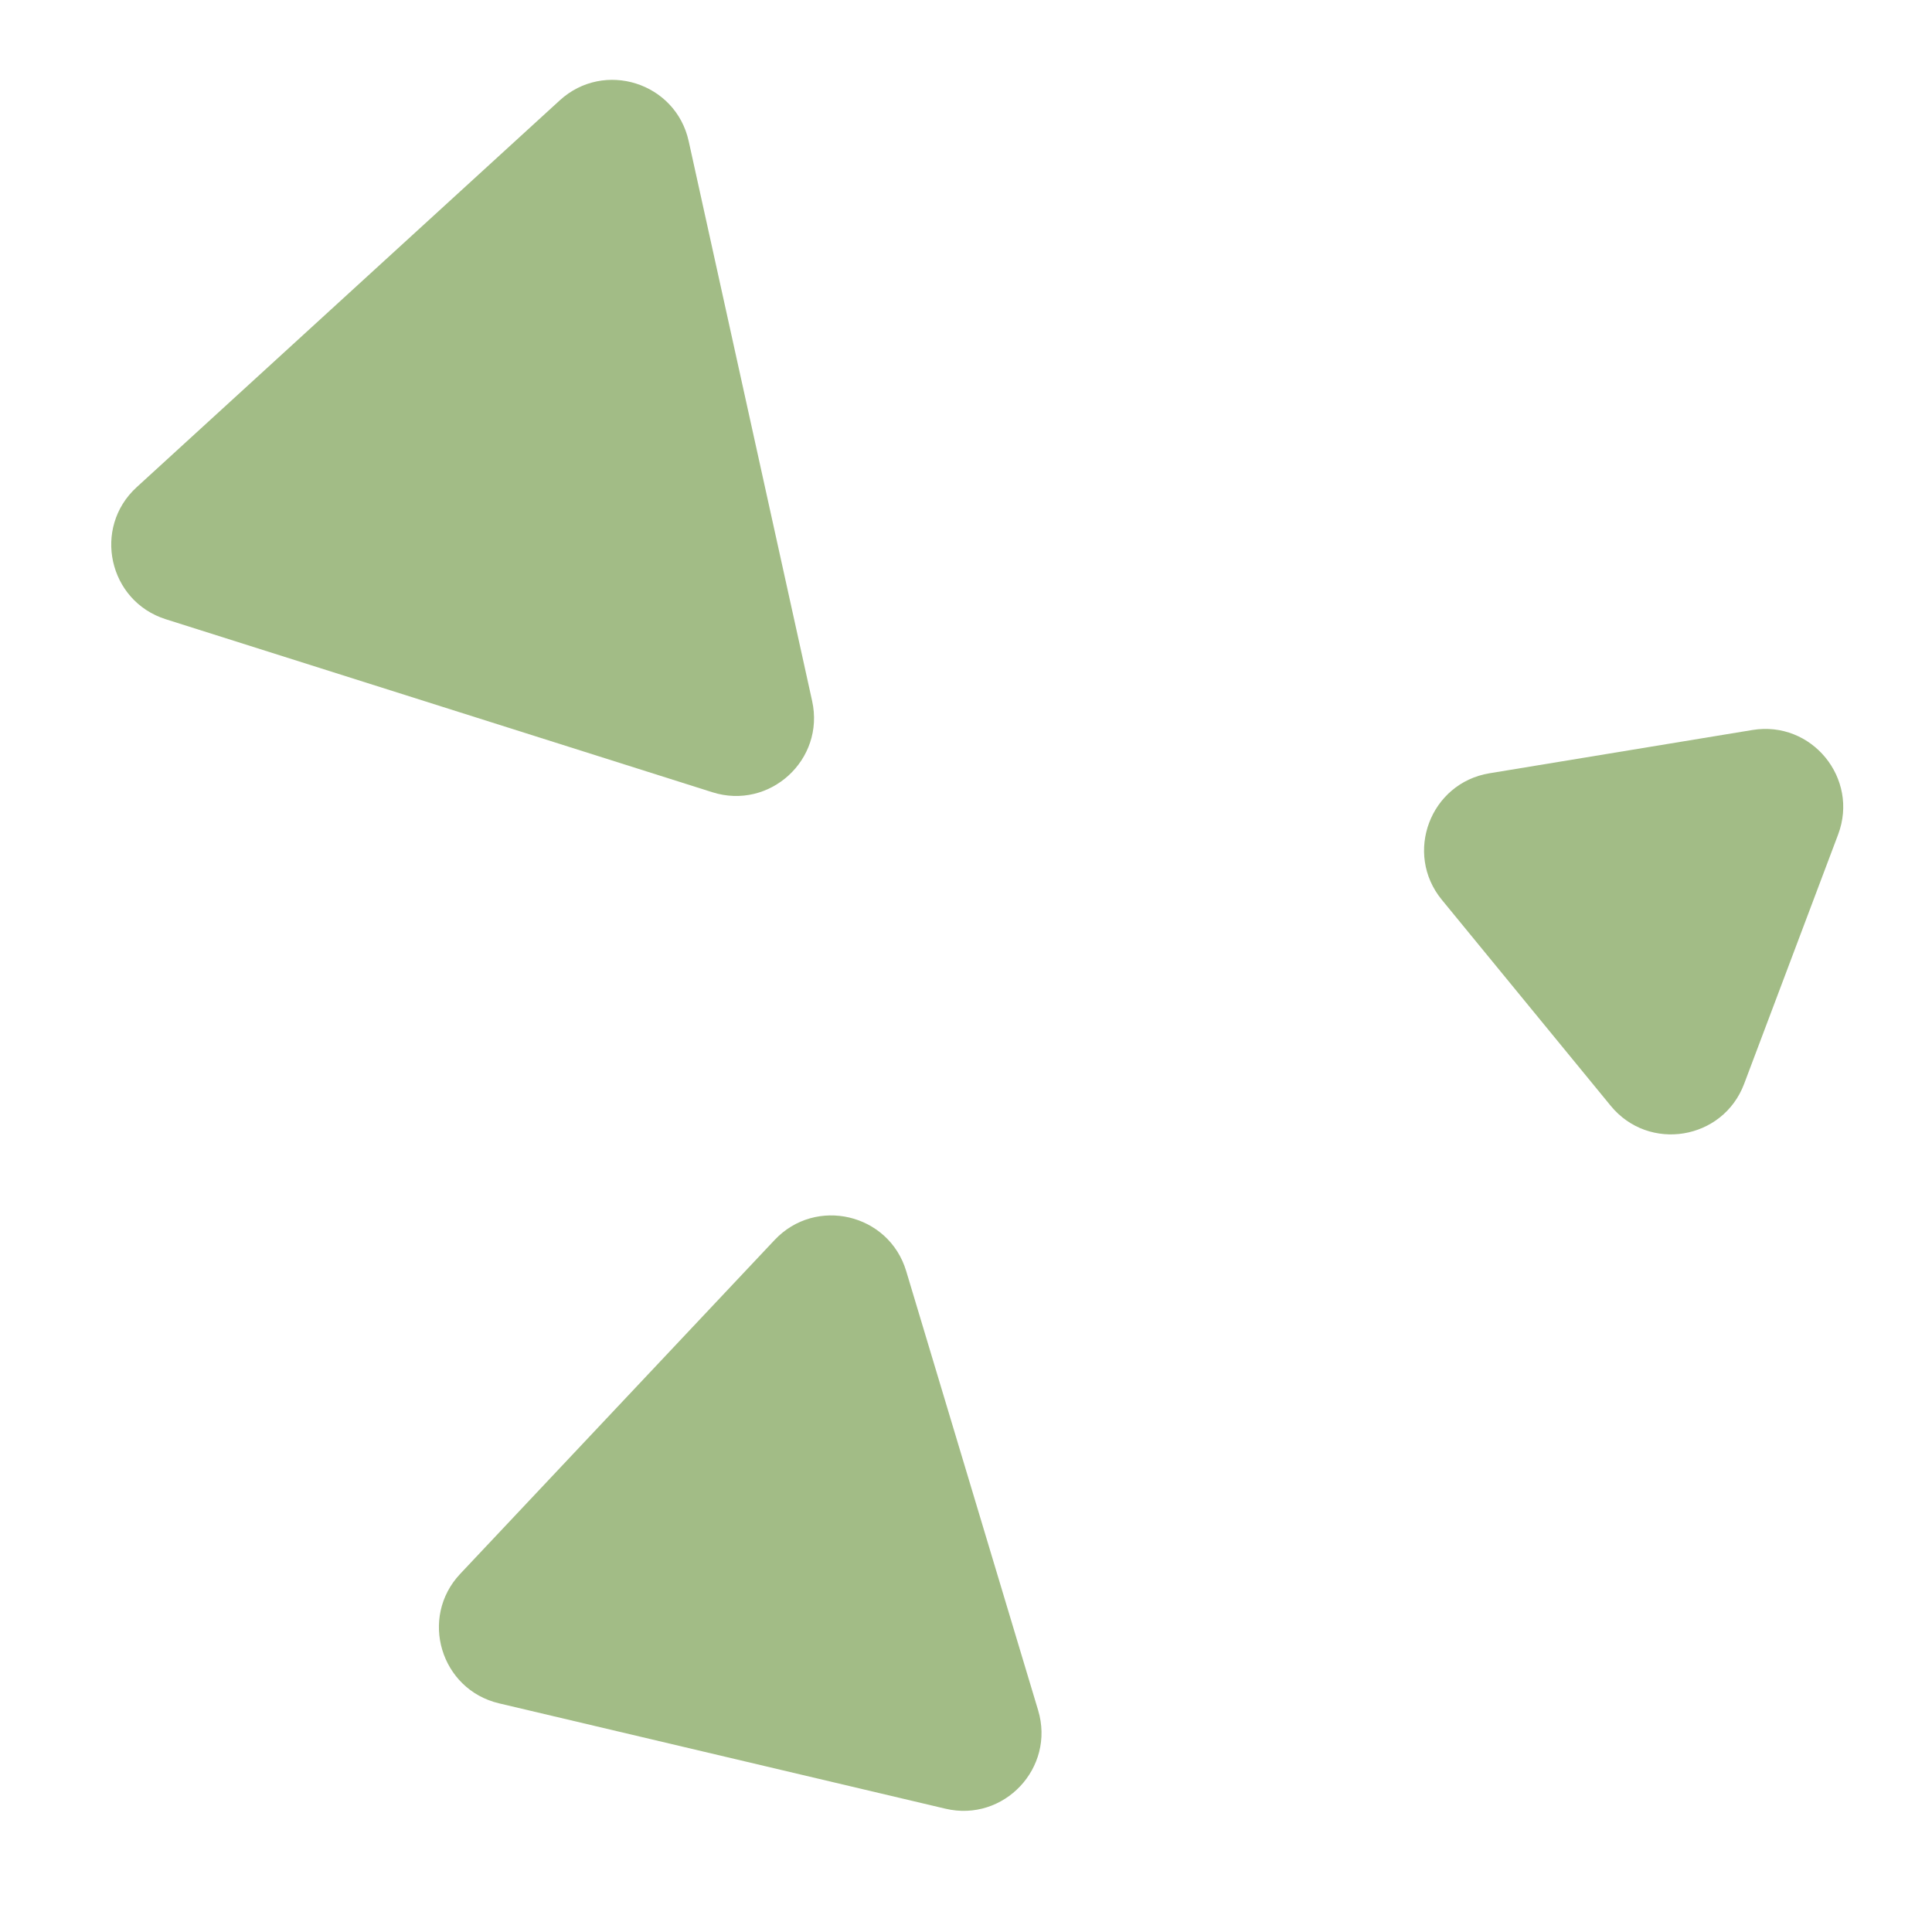 <svg width="99" height="99" viewBox="0 0 99 99" fill="none" xmlns="http://www.w3.org/2000/svg">
<path d="M53.196 87.638C54.082 90.587 51.443 93.389 48.446 92.682L25.575 87.284C22.578 86.577 21.471 82.891 23.581 80.649L39.692 63.54C41.803 61.299 45.549 62.183 46.435 65.132L53.196 87.638Z" fill="#A2BC86"/>
<path d="M89.796 37.407C92.834 36.907 95.275 39.883 94.189 42.764L89.374 55.538C88.288 58.42 84.49 59.045 82.537 56.664L73.882 46.107C71.93 43.726 73.288 40.124 76.326 39.624L89.796 37.407Z" fill="#A2BC86"/>
<path d="M41.616 35.922C42.279 38.928 39.438 41.526 36.503 40.596L8.495 31.731C5.559 30.802 4.73 27.043 7.003 24.965L28.684 5.142C30.957 3.065 34.627 4.226 35.29 7.233L41.616 35.922Z" fill="#A2BC86"/>
</svg>

